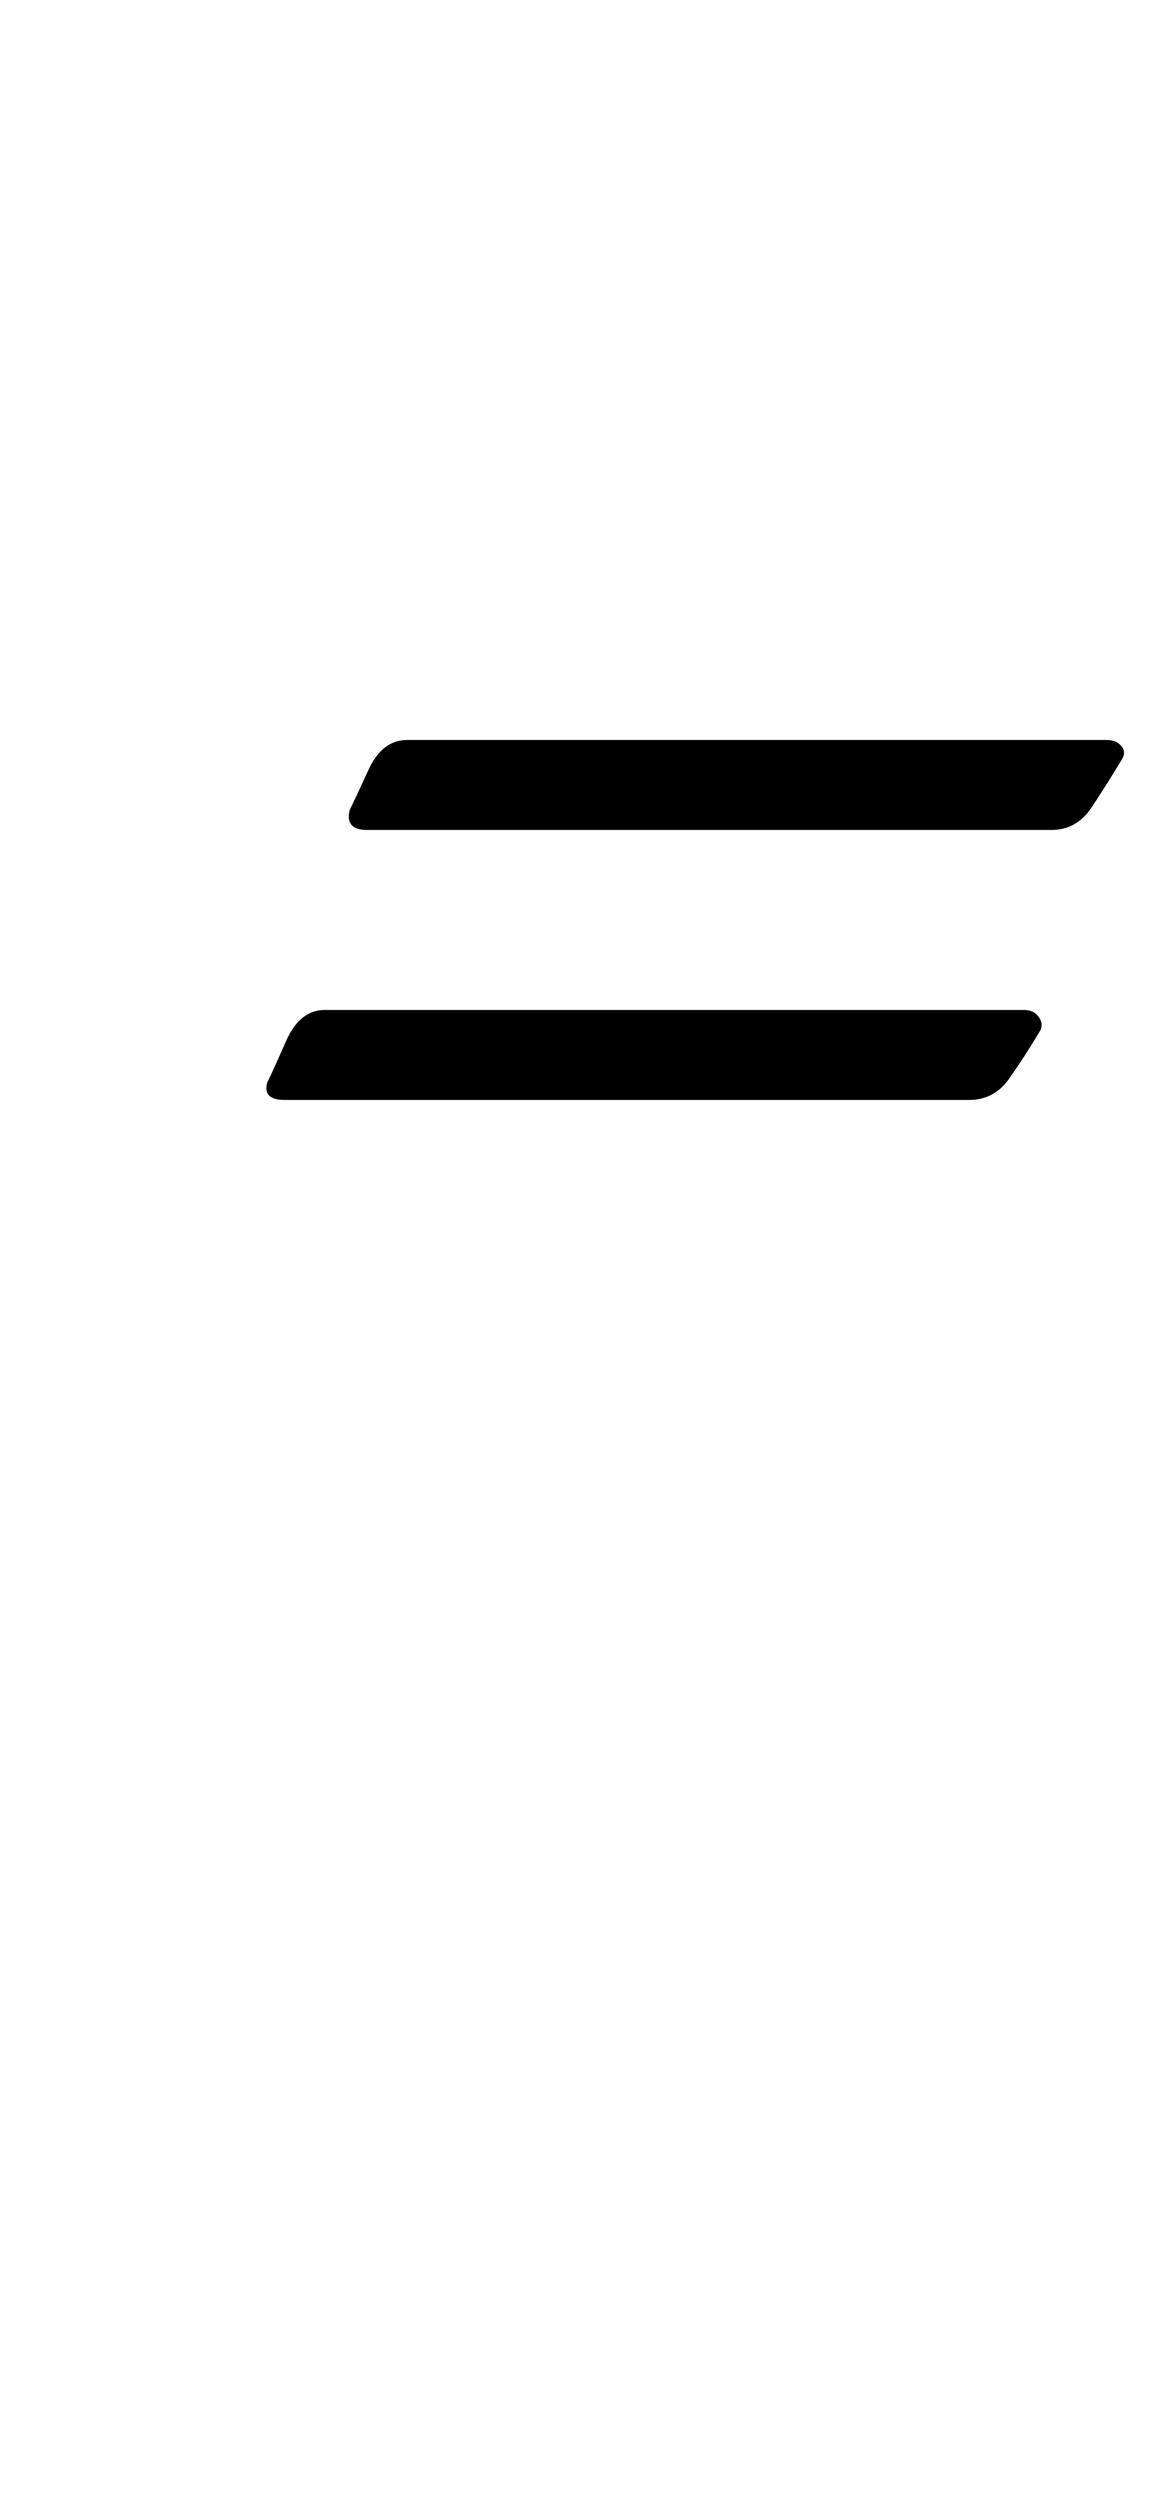 <?xml version="1.0" standalone="no"?>
<!DOCTYPE svg PUBLIC "-//W3C//DTD SVG 1.1//EN" "http://www.w3.org/Graphics/SVG/1.1/DTD/svg11.dtd" >
<svg xmlns="http://www.w3.org/2000/svg" xmlns:xlink="http://www.w3.org/1999/xlink" version="1.1" viewBox="-10 0 460 1000">
  <g transform="matrix(1 0 0 -1 0 800)">
   <path fill="currentColor"
d="M137 468q-9 0 -7 8q2 4 7.5 16t15.5 12h280q4 0 6 -2.5t0 -5.5q-6 -10 -12 -19t-16 -9h-274zM104 360q-9 0 -7 7q2 4 7.5 16.5t15.5 12.5h280q4 0 6 -3t0 -6q-6 -10 -12 -18.5t-16 -8.5h-274z" />
  </g>

</svg>
